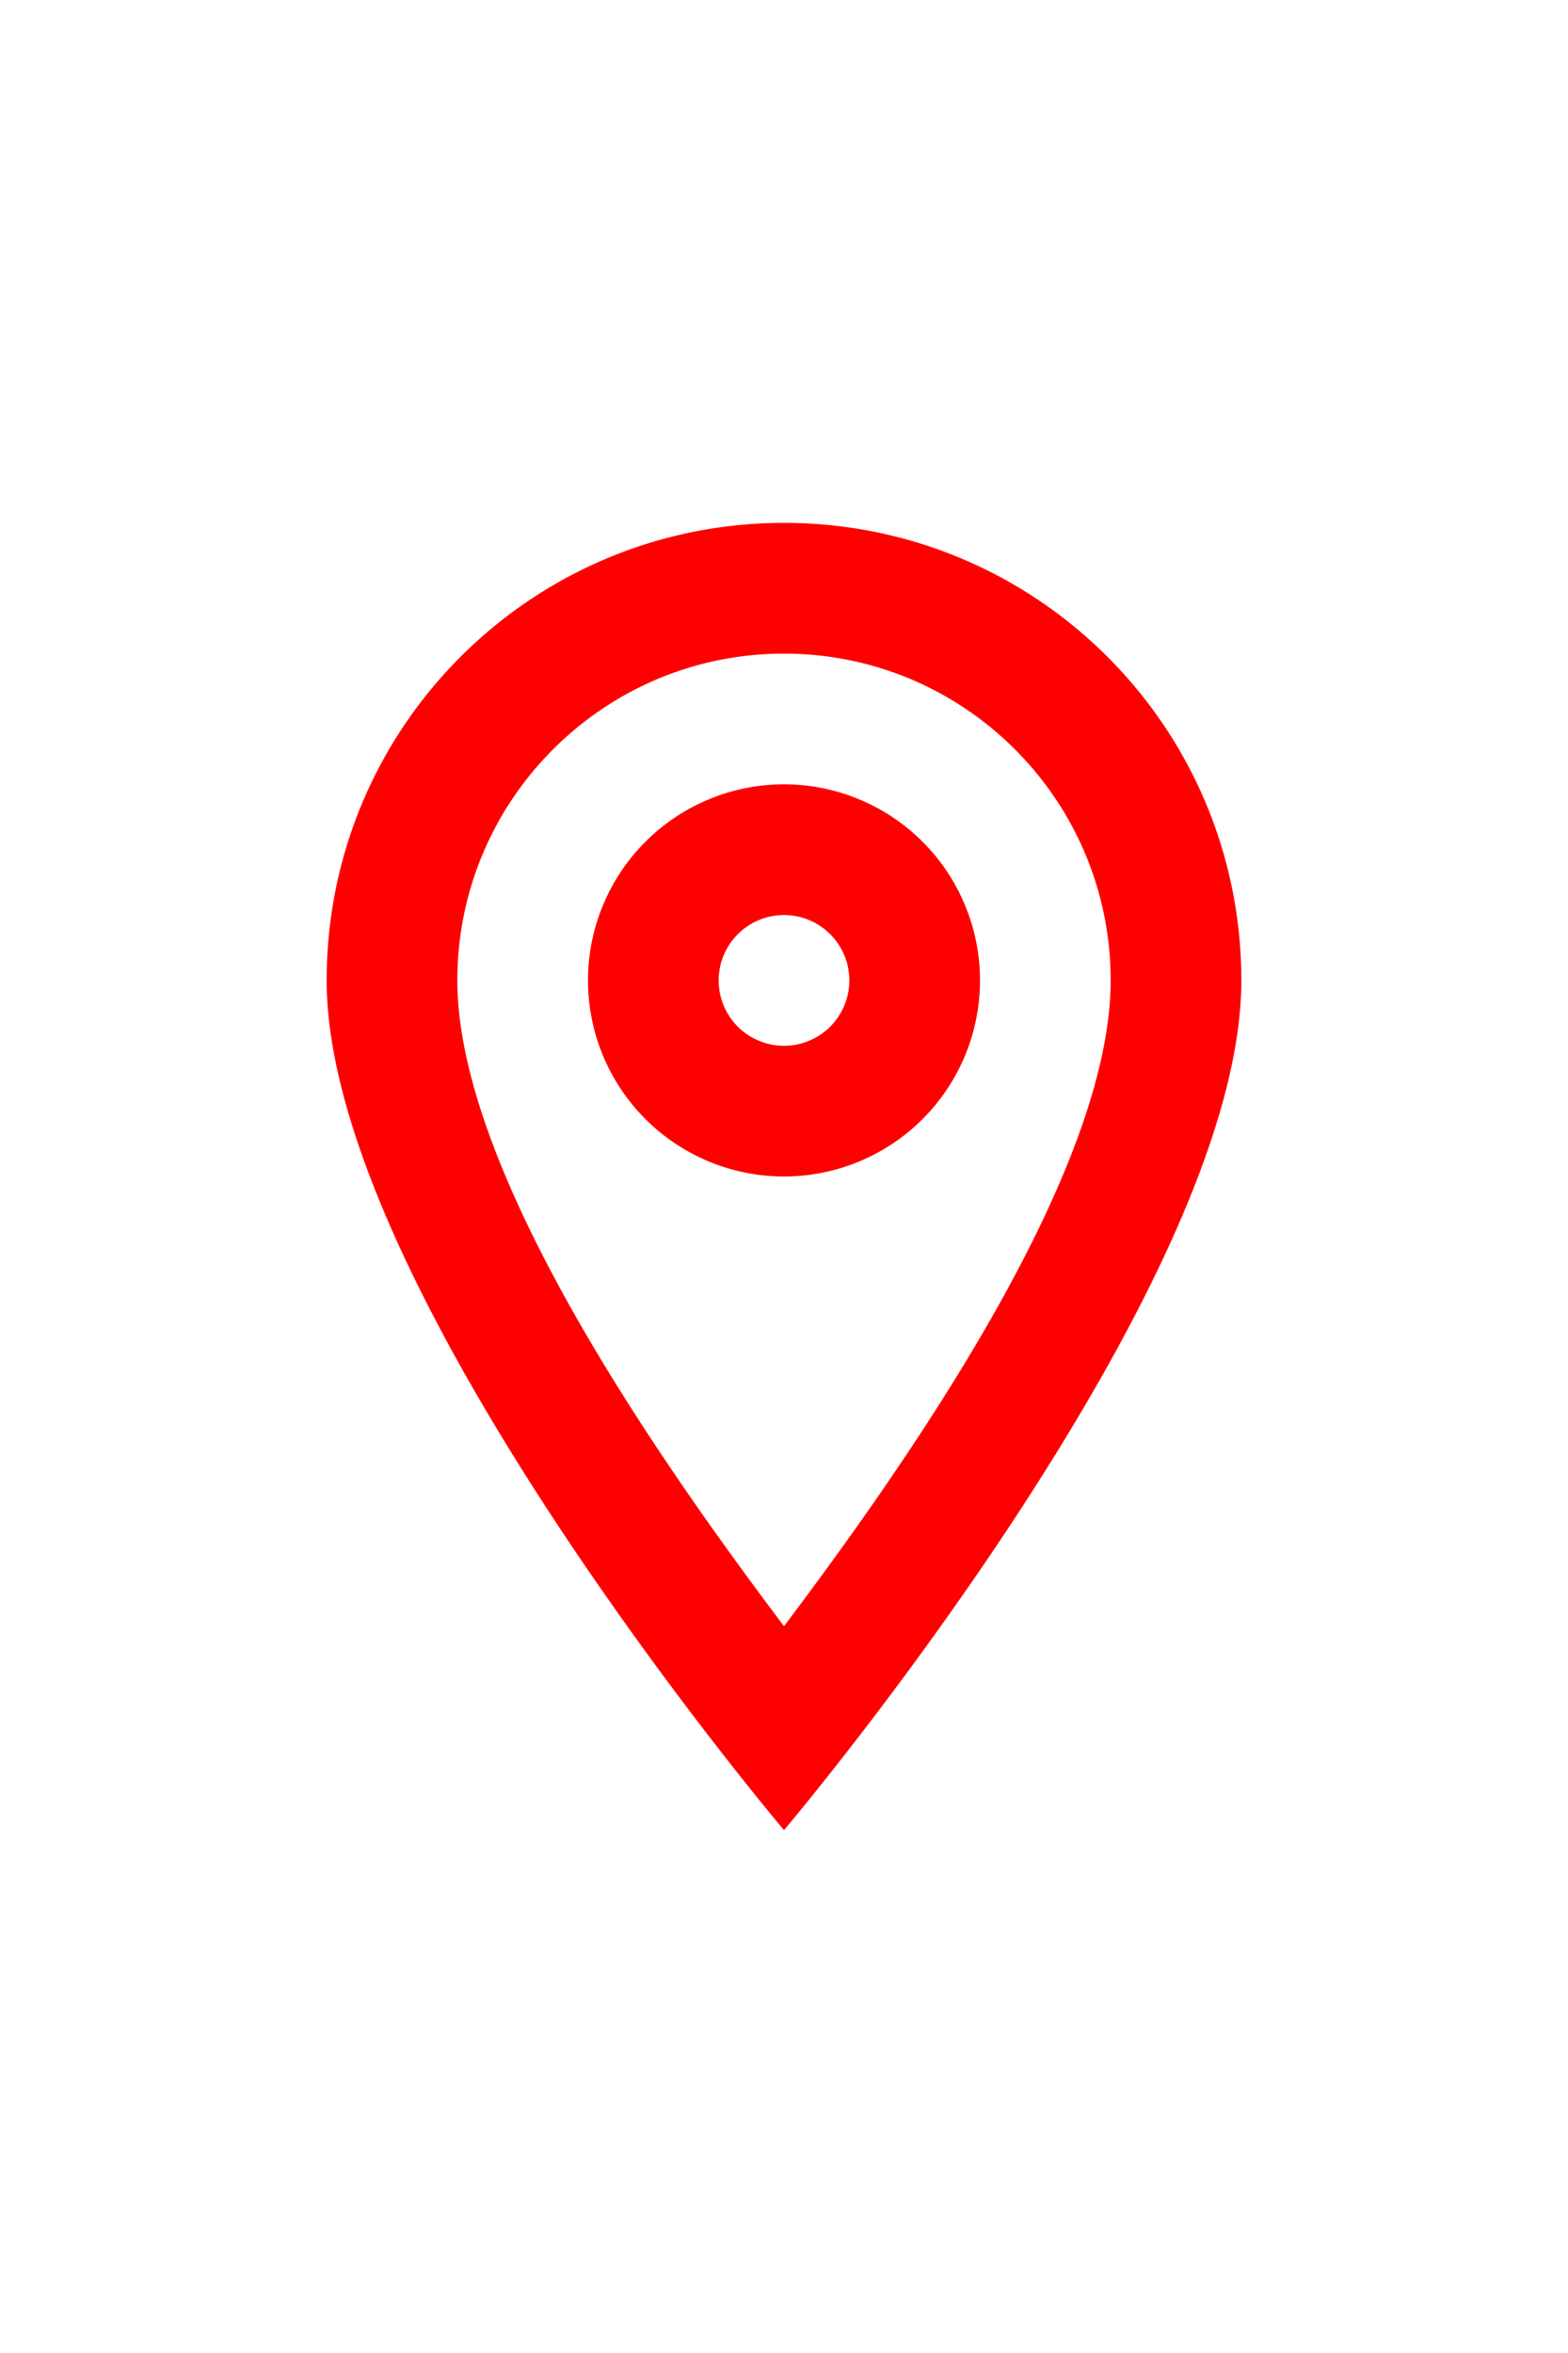 <svg width="40" height="60" viewBox="0 0 24 24" fill="none" xmlns="http://www.w3.org/2000/svg">
  <path fill-rule="evenodd" clip-rule="evenodd" d="M12 2C8.13 2 5 5.13 5 9c0 4.74 7 13 7 13s7-8.26 7-13c0-3.87-3.13-7-7-7zM7 9c0-2.76 2.24-5 5-5s5 2.24 5 5c0 2.88-2.97 7.19-5 9.88C9.97 16.19 7 11.88 7 9zm5-3a3 3 0 100 6 3 3 0 000-6zm-1 3a1 1 0 112 0 1 1 0 01-2 0z" fill="#FF0000"/>
</svg>
